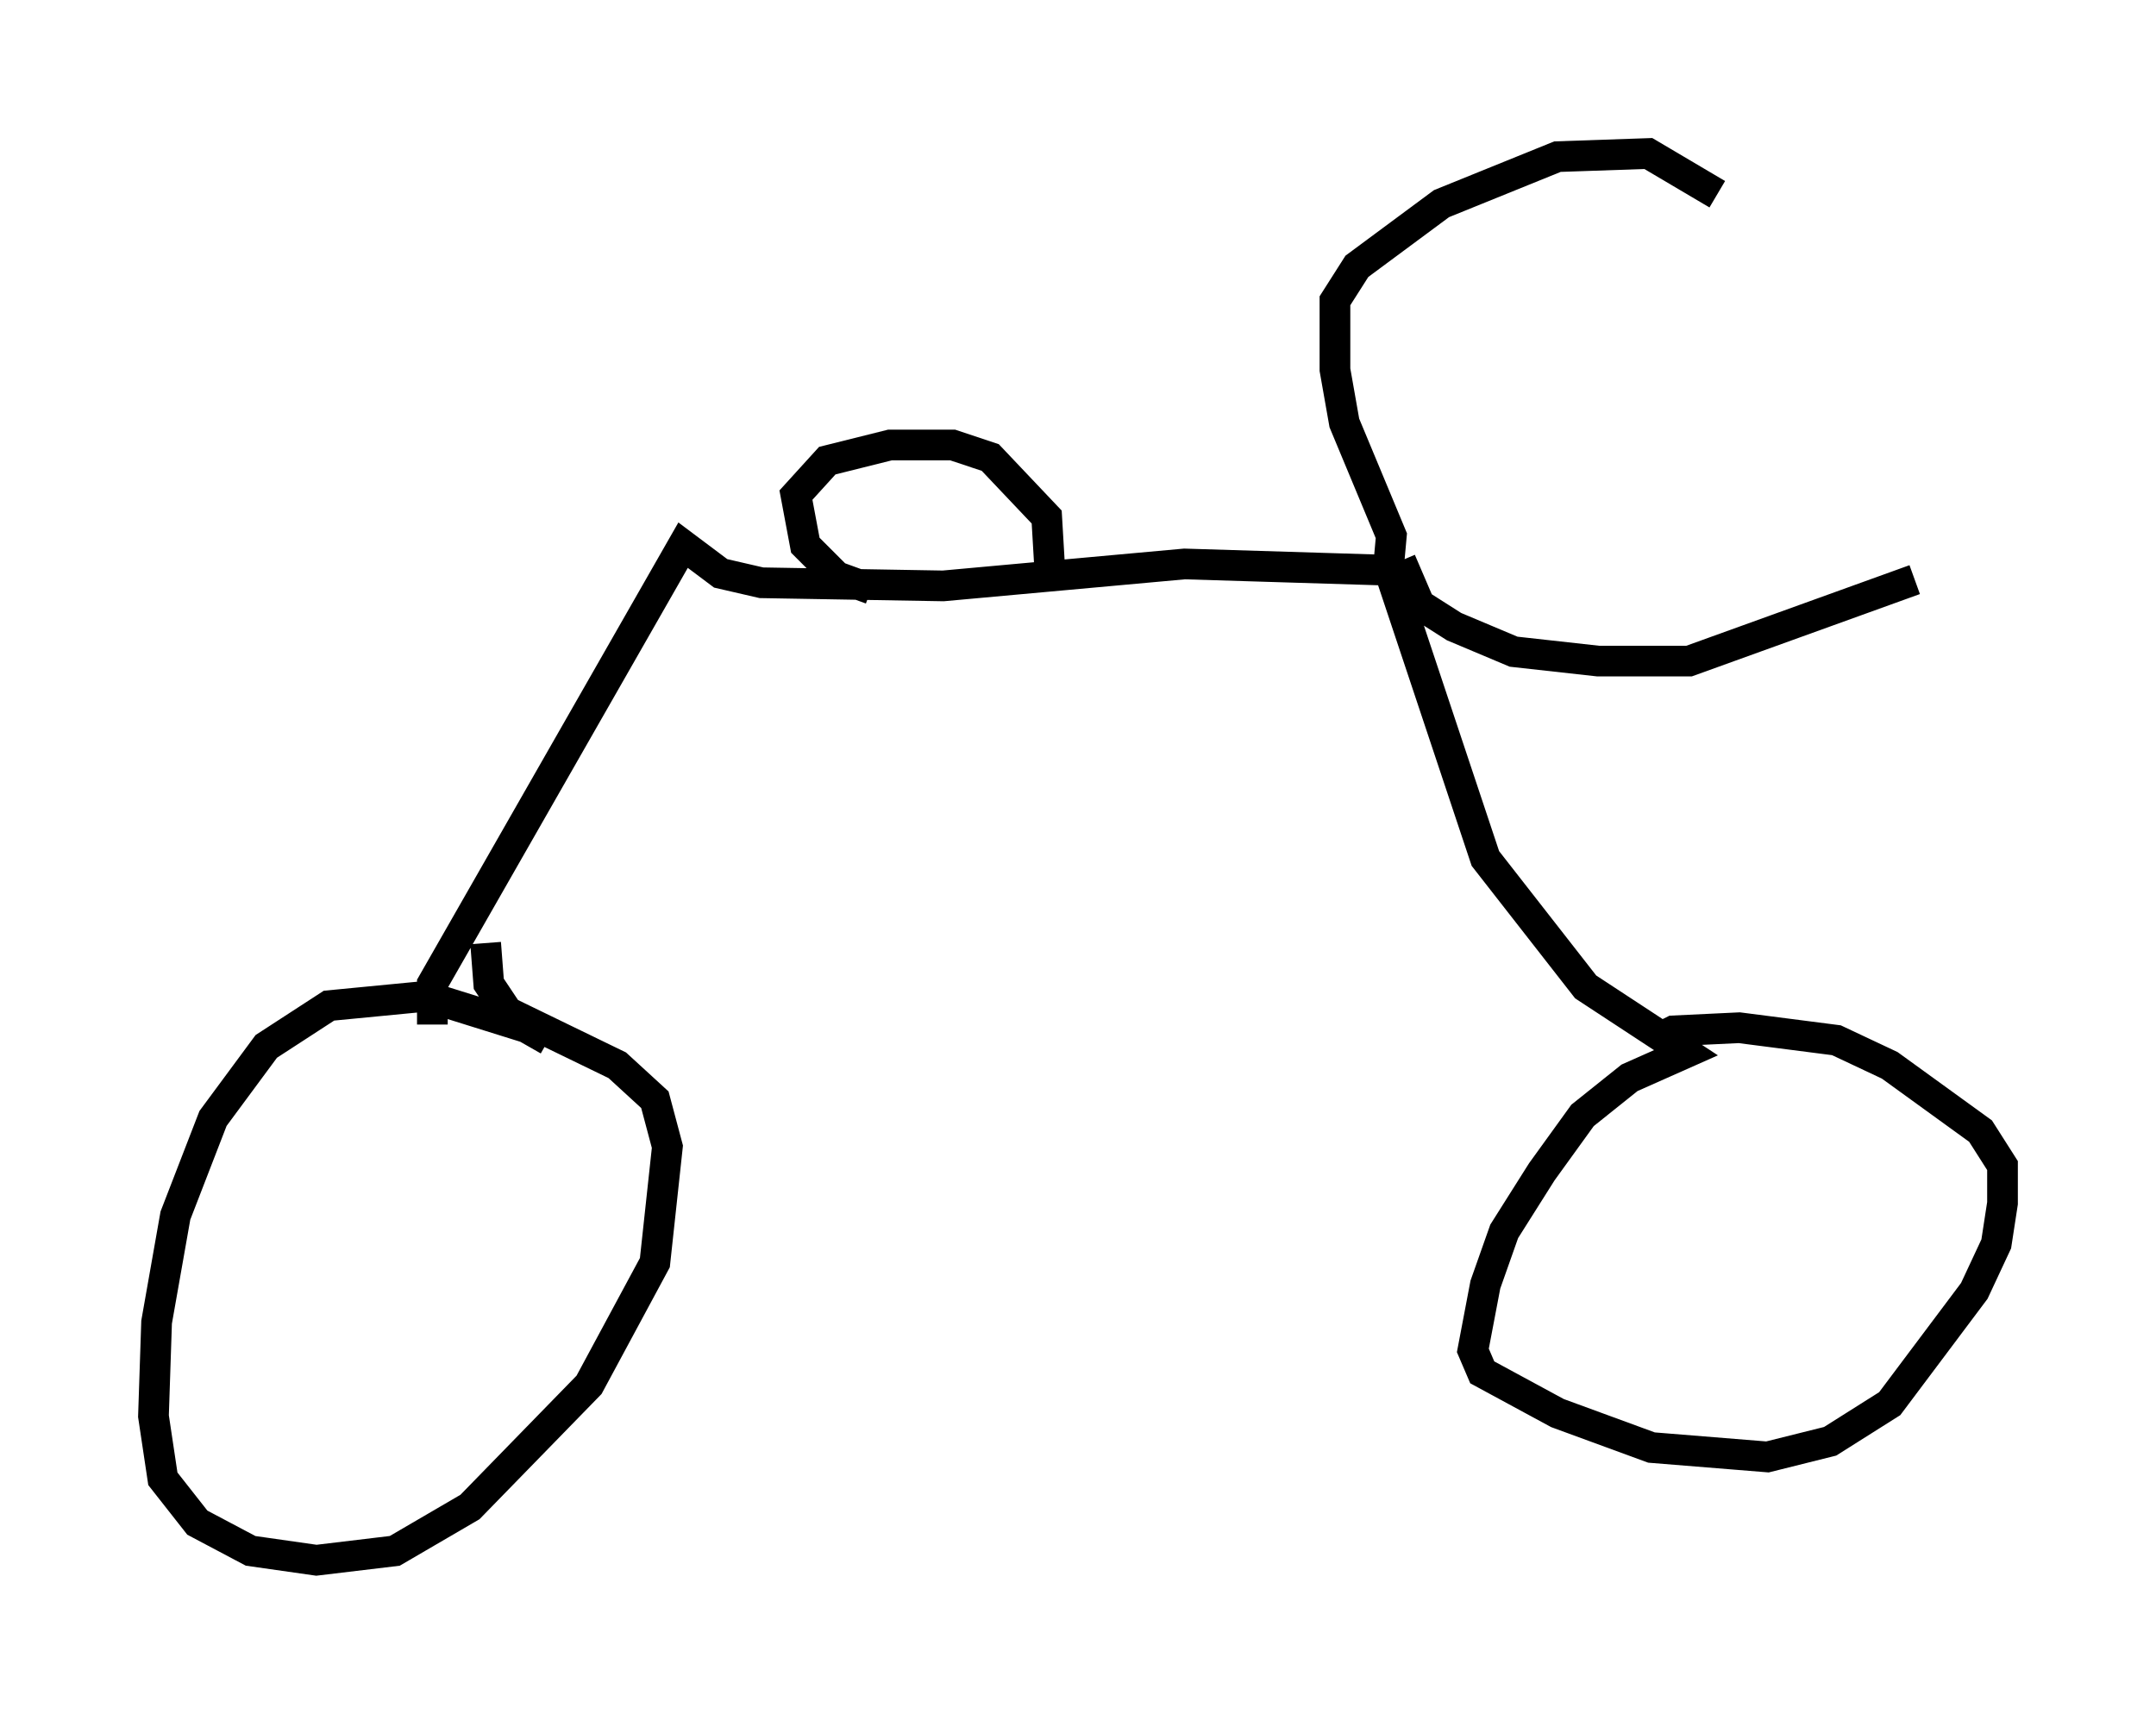 <?xml version="1.0" encoding="utf-8" ?>
<svg baseProfile="full" height="55.836" version="1.1" width="70.23" xmlns="http://www.w3.org/2000/svg" xmlns:ev="http://www.w3.org/2001/xml-events" xmlns:xlink="http://www.w3.org/1999/xlink"><defs /><rect fill="white" height="55.836" width="70.23" x="0" y="0" /><path d="M18.169, 34.707 m-0.306, -0.817 l-0.715, -0.408 -3.267, -1.021 l-3.165, 0.306 -2.042, 1.327 l-1.735, 2.348 -1.225, 3.165 l-0.613, 3.471 -0.102, 3.063 l0.306, 2.042 1.123, 1.429 l1.735, 0.919 2.144, 0.306 l2.552, -0.306 2.45, -1.429 l3.879, -3.981 2.144, -3.981 l0.408, -3.777 -0.408, -1.531 l-1.225, -1.123 -3.573, -1.735 l-0.613, -0.919 -0.102, -1.327 m-1.735, 2.654 l0.0, -1.327 8.167, -14.292 l1.225, 0.919 1.327, 0.306 l5.921, 0.102 7.861, -0.715 l6.635, 0.204 0.102, -1.123 l-1.531, -3.675 -0.306, -1.735 l0.0, -2.246 0.715, -1.123 l2.756, -2.042 3.777, -1.531 l2.96, -0.102 2.246, 1.327 m-10.311, 11.944 l0.613, 1.429 1.123, 0.715 l1.94, 0.817 2.756, 0.306 l2.96, 0.0 7.35, -2.654 m-17.048, -0.102 l3.063, 9.188 3.267, 4.185 l3.267, 2.144 -1.838, 0.817 l-1.531, 1.225 -1.327, 1.838 l-1.225, 1.94 -0.613, 1.735 l-0.408, 2.144 0.306, 0.715 l2.45, 1.327 3.063, 1.123 l3.777, 0.306 2.042, -0.51 l1.94, -1.225 2.756, -3.675 l0.715, -1.531 0.204, -1.327 l0.0, -1.225 -0.715, -1.123 l-2.96, -2.144 -1.735, -0.817 l-3.165, -0.408 -2.144, 0.102 l-0.613, 0.306 m-25.521, -14.7 l-1.123, -0.408 -1.021, -1.021 l-0.306, -1.633 1.021, -1.123 l2.042, -0.51 2.042, 0.0 l1.225, 0.408 1.838, 1.94 l0.102, 1.735 " fill="none" stroke="black" stroke-width="1" /></svg>